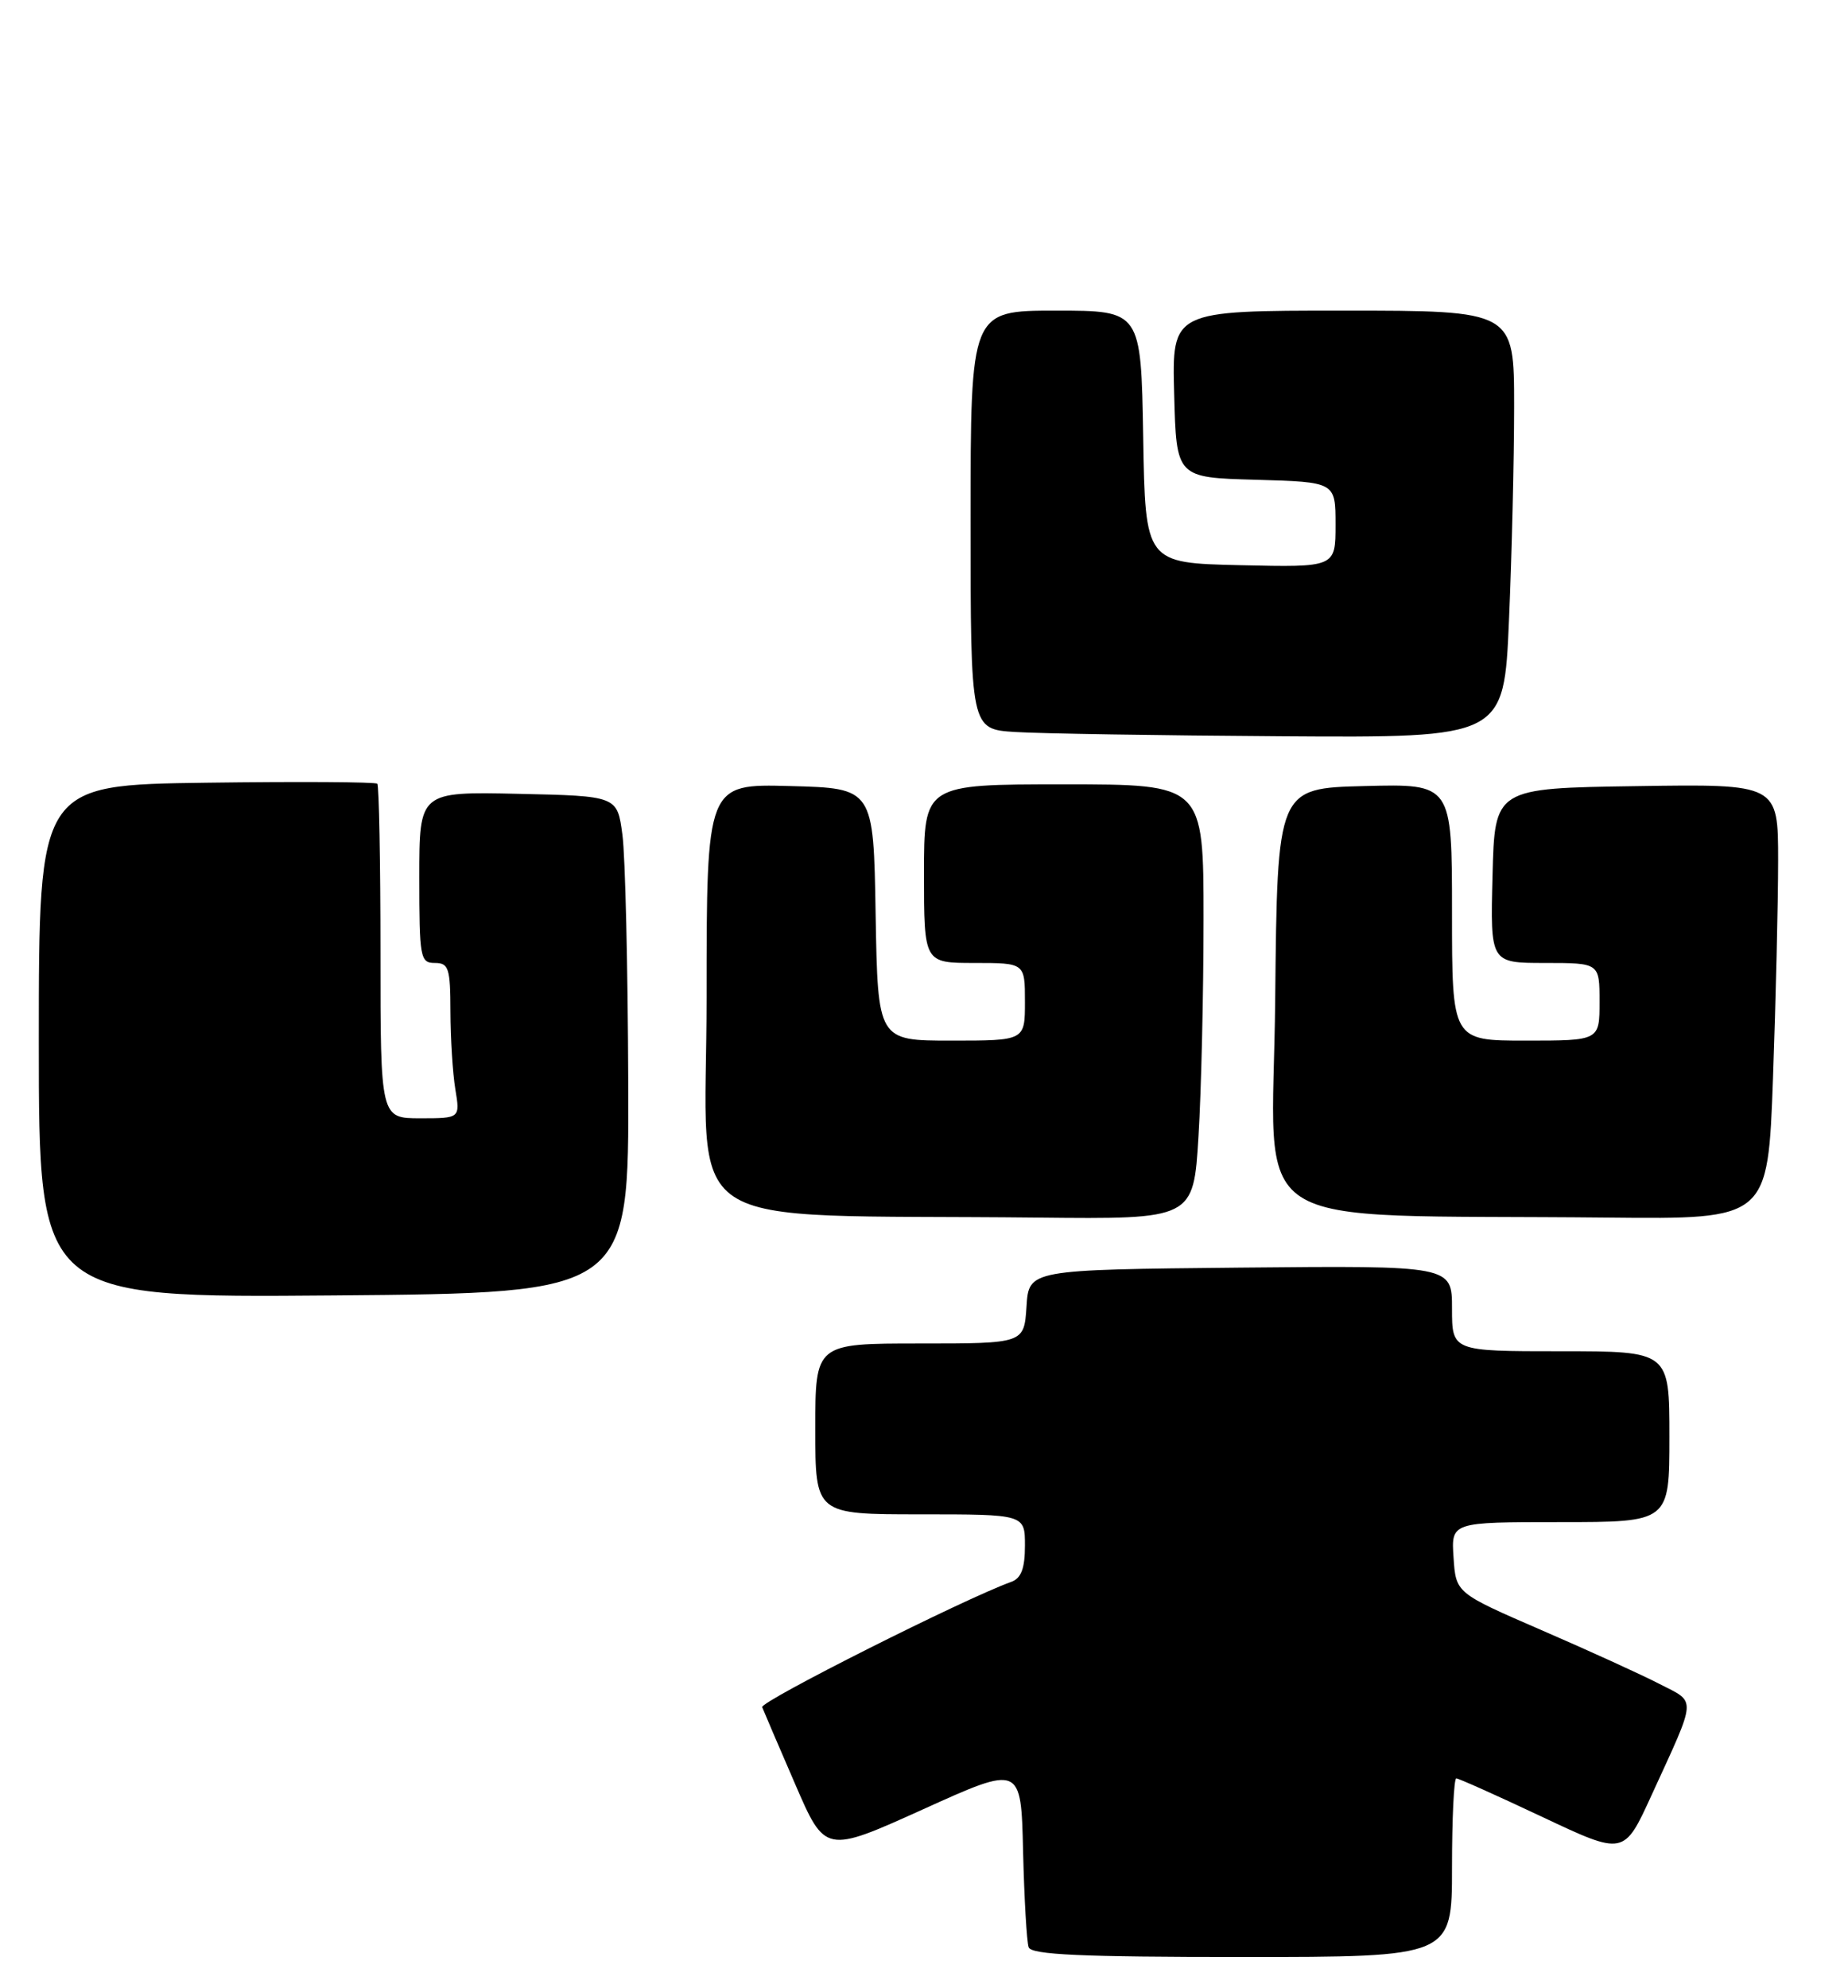 <?xml version="1.0" encoding="UTF-8" standalone="no"?>
<!DOCTYPE svg PUBLIC "-//W3C//DTD SVG 1.1//EN" "http://www.w3.org/Graphics/SVG/1.1/DTD/svg11.dtd" >
<svg xmlns="http://www.w3.org/2000/svg" xmlns:xlink="http://www.w3.org/1999/xlink" version="1.1" viewBox="0 0 238 256">
 <g >
 <path fill="currentColor"
d=" M 187.00 240.50 C 187.00 234.18 187.25 229.00 187.55 229.00 C 187.85 229.00 192.83 231.23 198.62 233.96 C 209.15 238.93 209.15 238.93 212.68 231.21 C 218.60 218.29 218.52 219.31 213.72 216.84 C 211.40 215.64 204.55 212.52 198.50 209.90 C 187.50 205.13 187.50 205.13 187.20 200.57 C 186.89 196.00 186.89 196.00 200.95 196.00 C 215.00 196.00 215.00 196.00 215.00 185.00 C 215.00 174.00 215.00 174.00 201.00 174.00 C 187.00 174.00 187.00 174.00 187.00 168.48 C 187.00 162.97 187.00 162.97 159.75 163.23 C 132.50 163.50 132.50 163.50 132.20 168.25 C 131.89 173.00 131.89 173.00 118.45 173.00 C 105.00 173.00 105.00 173.00 105.00 184.00 C 105.00 195.00 105.00 195.00 118.50 195.00 C 132.00 195.00 132.00 195.00 132.00 199.03 C 132.00 201.96 131.52 203.23 130.25 203.69 C 124.18 205.87 97.88 219.10 98.16 219.83 C 98.35 220.32 100.25 224.76 102.39 229.70 C 106.27 238.68 106.27 238.68 118.89 232.98 C 131.50 227.27 131.50 227.27 131.76 238.39 C 131.91 244.50 132.23 250.06 132.48 250.75 C 132.83 251.71 139.25 252.00 159.97 252.00 C 187.00 252.00 187.00 252.00 187.00 240.50 Z  M 80.91 139.50 C 80.86 124.65 80.53 110.25 80.16 107.50 C 79.50 102.50 79.50 102.50 66.75 102.22 C 54.00 101.94 54.00 101.94 54.00 112.97 C 54.00 123.33 54.12 124.00 56.00 124.00 C 57.79 124.00 58.00 124.67 58.01 130.25 C 58.02 133.69 58.30 138.19 58.64 140.25 C 59.26 144.00 59.26 144.00 54.13 144.00 C 49.00 144.00 49.00 144.00 49.00 122.67 C 49.00 110.93 48.81 101.15 48.59 100.92 C 48.36 100.69 38.46 100.63 26.59 100.79 C 5.00 101.08 5.00 101.08 5.00 134.10 C 5.00 167.12 5.00 167.12 43.00 166.81 C 81.00 166.50 81.00 166.50 80.91 139.50 Z  M 154.35 146.34 C 154.71 140.48 155.00 127.88 155.00 118.34 C 155.00 101.00 155.00 101.00 137.00 101.00 C 119.00 101.00 119.00 101.00 119.00 112.50 C 119.00 124.00 119.00 124.00 125.50 124.00 C 132.00 124.00 132.00 124.00 132.00 129.00 C 132.00 134.00 132.00 134.00 122.52 134.00 C 113.05 134.00 113.05 134.00 112.77 117.75 C 112.50 101.50 112.50 101.50 101.75 101.22 C 91.00 100.93 91.00 100.93 91.00 128.43 C 91.00 159.54 86.11 156.28 133.60 156.79 C 153.70 157.00 153.70 157.00 154.35 146.34 Z  M 228.34 138.84 C 228.70 128.85 229.00 116.24 229.00 110.82 C 229.00 100.95 229.00 100.95 210.75 101.23 C 192.50 101.50 192.50 101.50 192.22 112.75 C 191.93 124.00 191.93 124.00 198.97 124.00 C 206.00 124.00 206.00 124.00 206.00 129.00 C 206.00 134.00 206.00 134.00 196.50 134.00 C 187.00 134.00 187.00 134.00 187.00 117.47 C 187.00 100.93 187.00 100.93 175.75 101.22 C 164.50 101.50 164.50 101.50 164.23 128.72 C 163.93 159.52 159.00 156.29 207.09 156.79 C 227.68 157.00 227.68 157.00 228.34 138.84 Z  M 194.34 79.84 C 194.70 71.50 195.00 59.13 195.00 52.34 C 195.00 40.00 195.00 40.00 172.97 40.00 C 150.93 40.00 150.93 40.00 151.22 50.75 C 151.50 61.50 151.50 61.50 161.75 61.78 C 172.00 62.07 172.00 62.07 172.00 67.57 C 172.00 73.06 172.00 73.06 159.75 72.78 C 147.50 72.50 147.50 72.50 147.23 56.25 C 146.95 40.00 146.95 40.00 135.98 40.00 C 125.00 40.00 125.00 40.00 125.00 66.95 C 125.00 93.90 125.00 93.90 130.75 94.26 C 133.91 94.46 149.37 94.71 165.09 94.81 C 193.69 95.00 193.69 95.00 194.34 79.84 Z "/>
</g>
</svg>